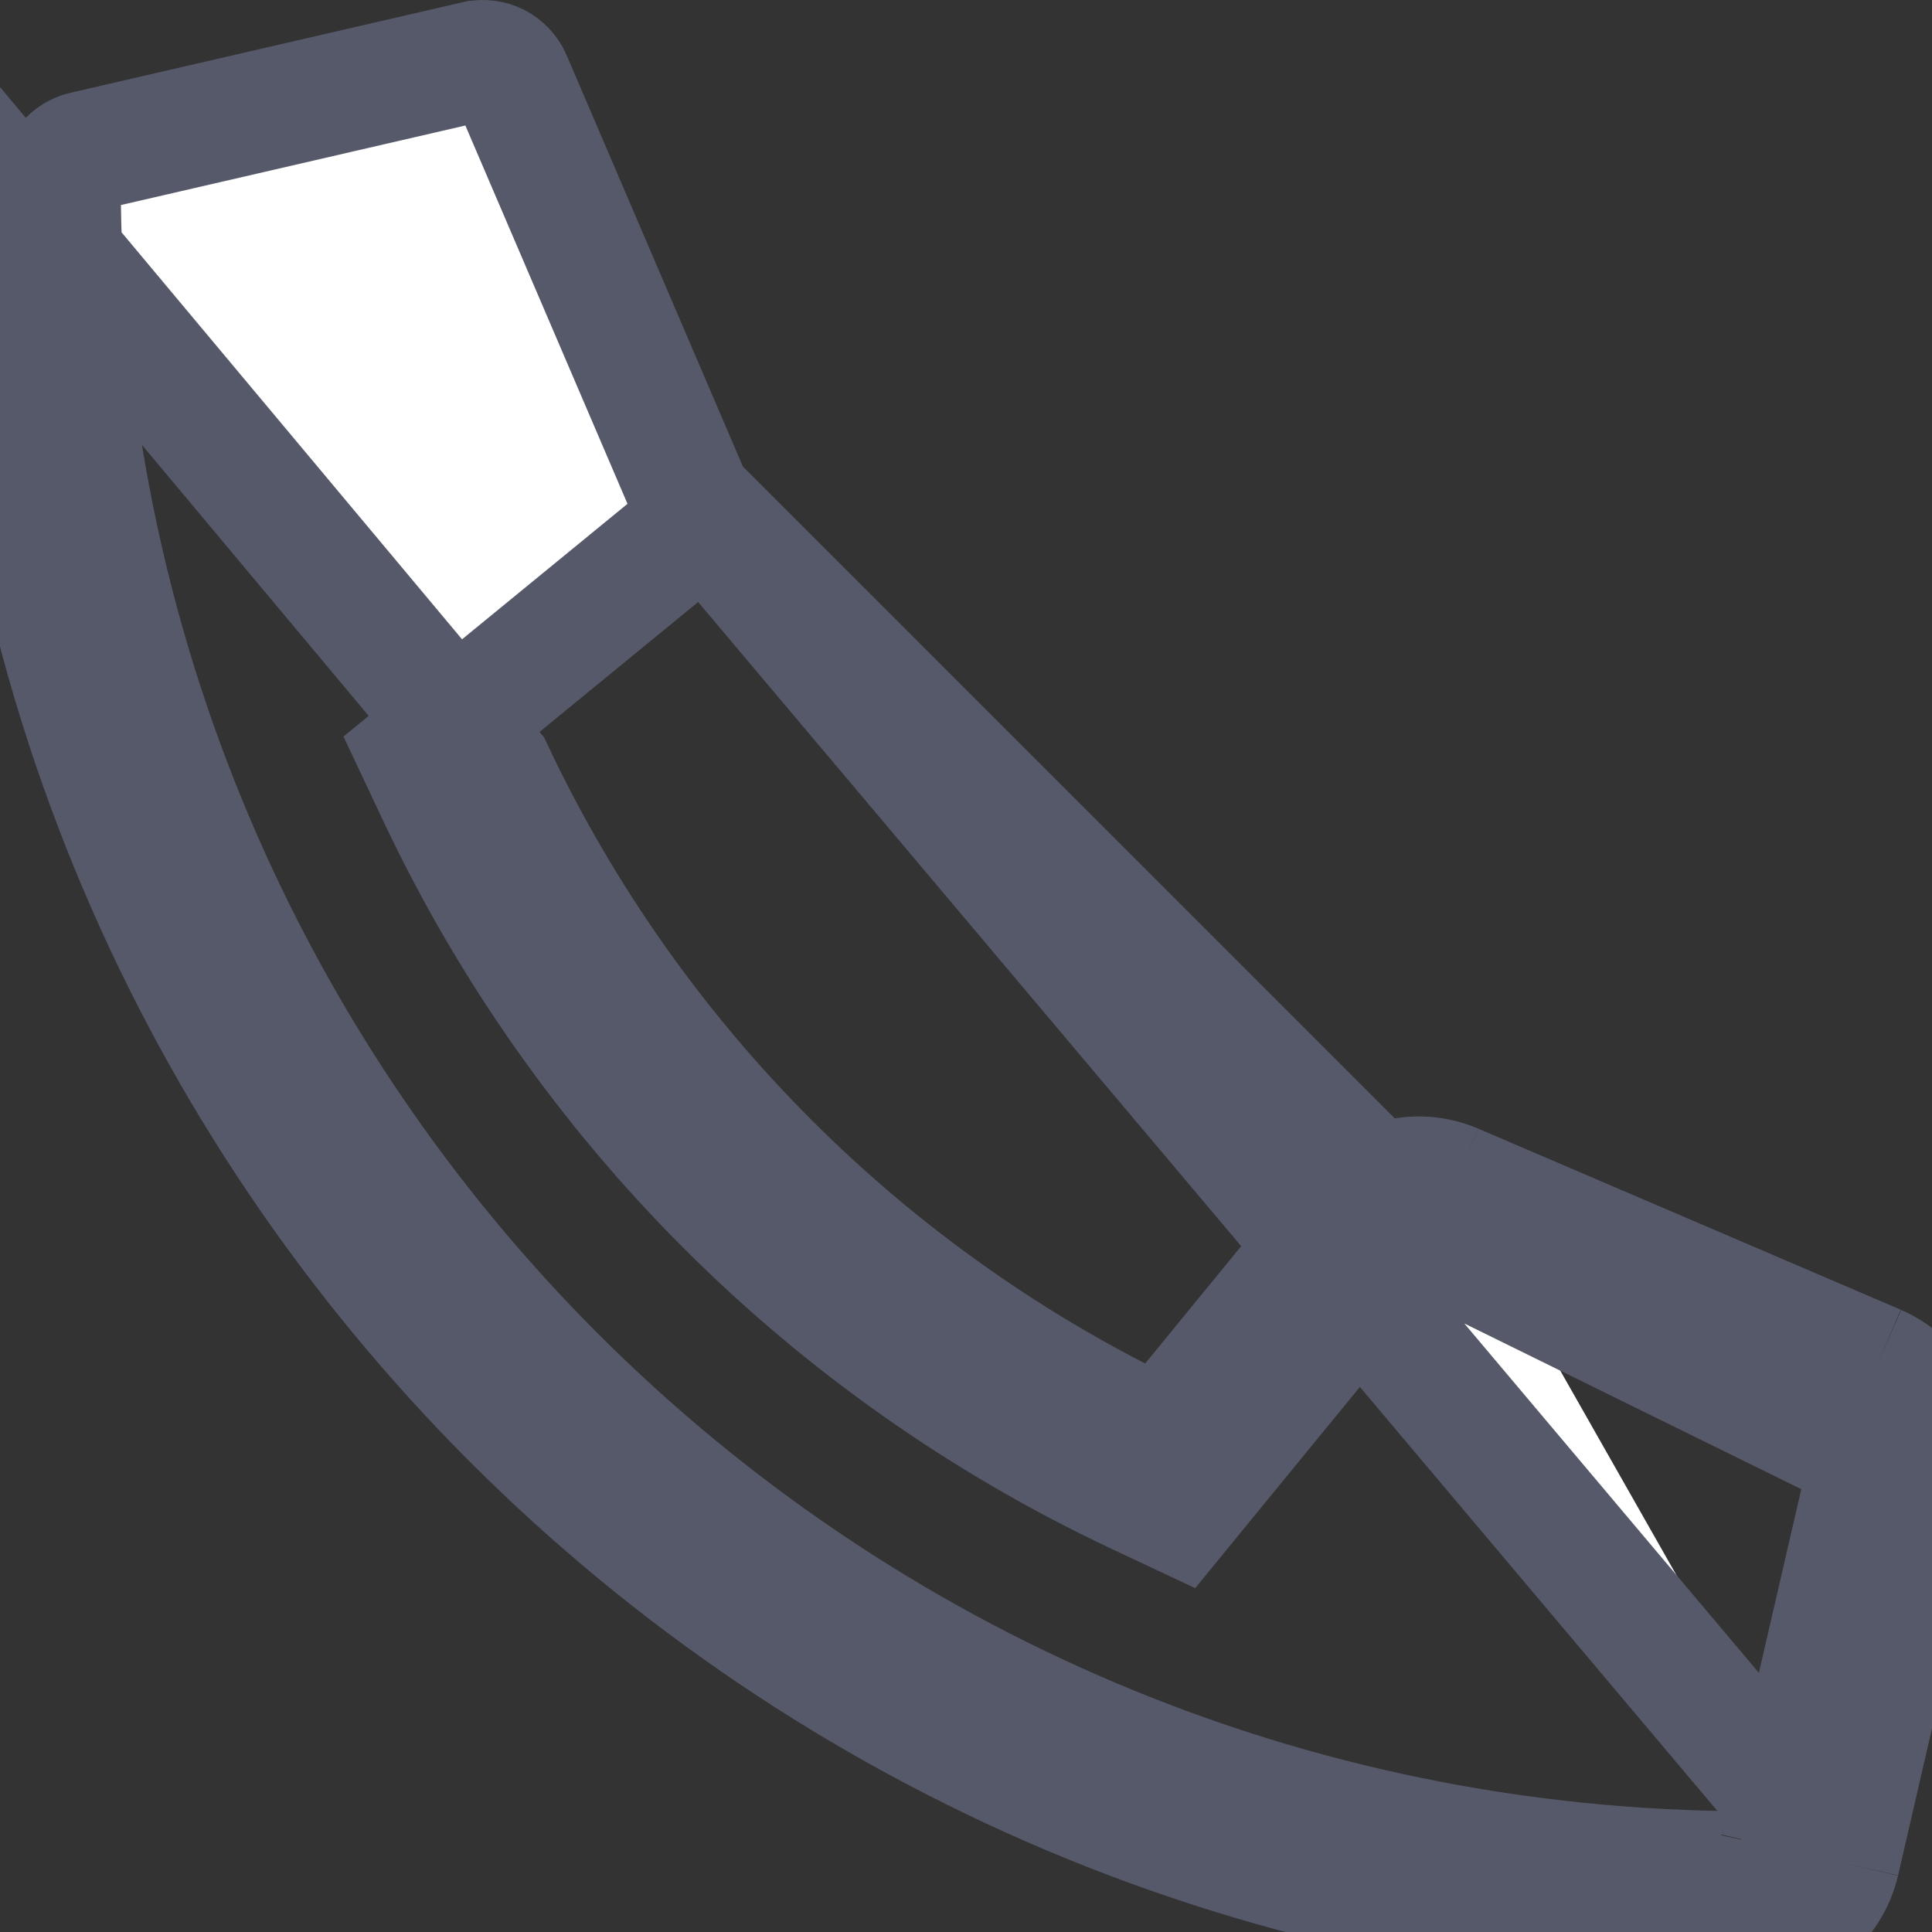<svg width="16" height="16" viewBox="0 0 16 16" fill="none" xmlns="http://www.w3.org/2000/svg">
<rect x="0" y="0" width="16" height="16" fill="#333333" stroke="none"/>
<path id="Vector" d="M15.232 15.419C15.193 15.584 15.1 15.732 14.967 15.837C14.835 15.943 14.67 16 14.5 16C6.497 16 0 9.516 0 1.5L4.081 6.378C5.228 8.811 7.186 10.769 9.619 11.916L11.169 10.022C11.271 9.896 11.412 9.807 11.57 9.768C11.728 9.729 11.894 9.742 12.044 9.806M15.232 15.419L15.982 12.169C16.02 11.996 15.998 11.816 15.918 11.659C15.838 11.501 15.706 11.377 15.544 11.306M15.232 15.419L14.744 15.306M15.232 15.419L5.731 4.15L4.232 0.652C4.208 0.598 4.166 0.554 4.114 0.527C4.061 0.501 4 0.493 3.943 0.506C3.943 0.506 3.942 0.506 3.942 0.506L0.694 1.256C0.694 1.256 0.694 1.256 0.694 1.256C0.639 1.269 0.59 1.3 0.554 1.344C0.519 1.388 0.5 1.443 0.5 1.5L0.5 1.5C0.5 9.239 6.773 15.5 14.5 15.5H14.501C14.557 15.5 14.612 15.481 14.656 15.446C14.701 15.411 14.732 15.361 14.744 15.306C14.744 15.306 14.744 15.306 14.744 15.306M15.544 11.306L12.044 9.806M15.544 11.306L15.347 11.766L15.345 11.765C15.4 11.789 15.445 11.832 15.472 11.885C15.499 11.938 15.507 11.999 15.494 12.058L15.494 12.056L15.982 12.169L15.494 12.059M15.544 11.306L15.344 11.765L11.848 10.266M12.044 9.806L11.848 10.266M12.044 9.806L11.847 10.266L11.847 10.266C11.797 10.245 11.742 10.24 11.69 10.253C11.637 10.266 11.59 10.296 11.556 10.338L11.556 10.338L10.005 12.232L9.758 12.534L9.405 12.368C6.868 11.171 4.826 9.129 3.629 6.591L3.463 6.239L3.765 5.991L5.658 4.441L5.66 4.44C5.701 4.406 5.731 4.36 5.744 4.307C5.757 4.255 5.752 4.2 5.731 4.15L11.848 10.266M11.848 10.266L15.494 12.059M14.744 15.306L15.494 12.059M14.744 15.306L15.494 12.059" fill="white" stroke="#565969"/>
</svg>
